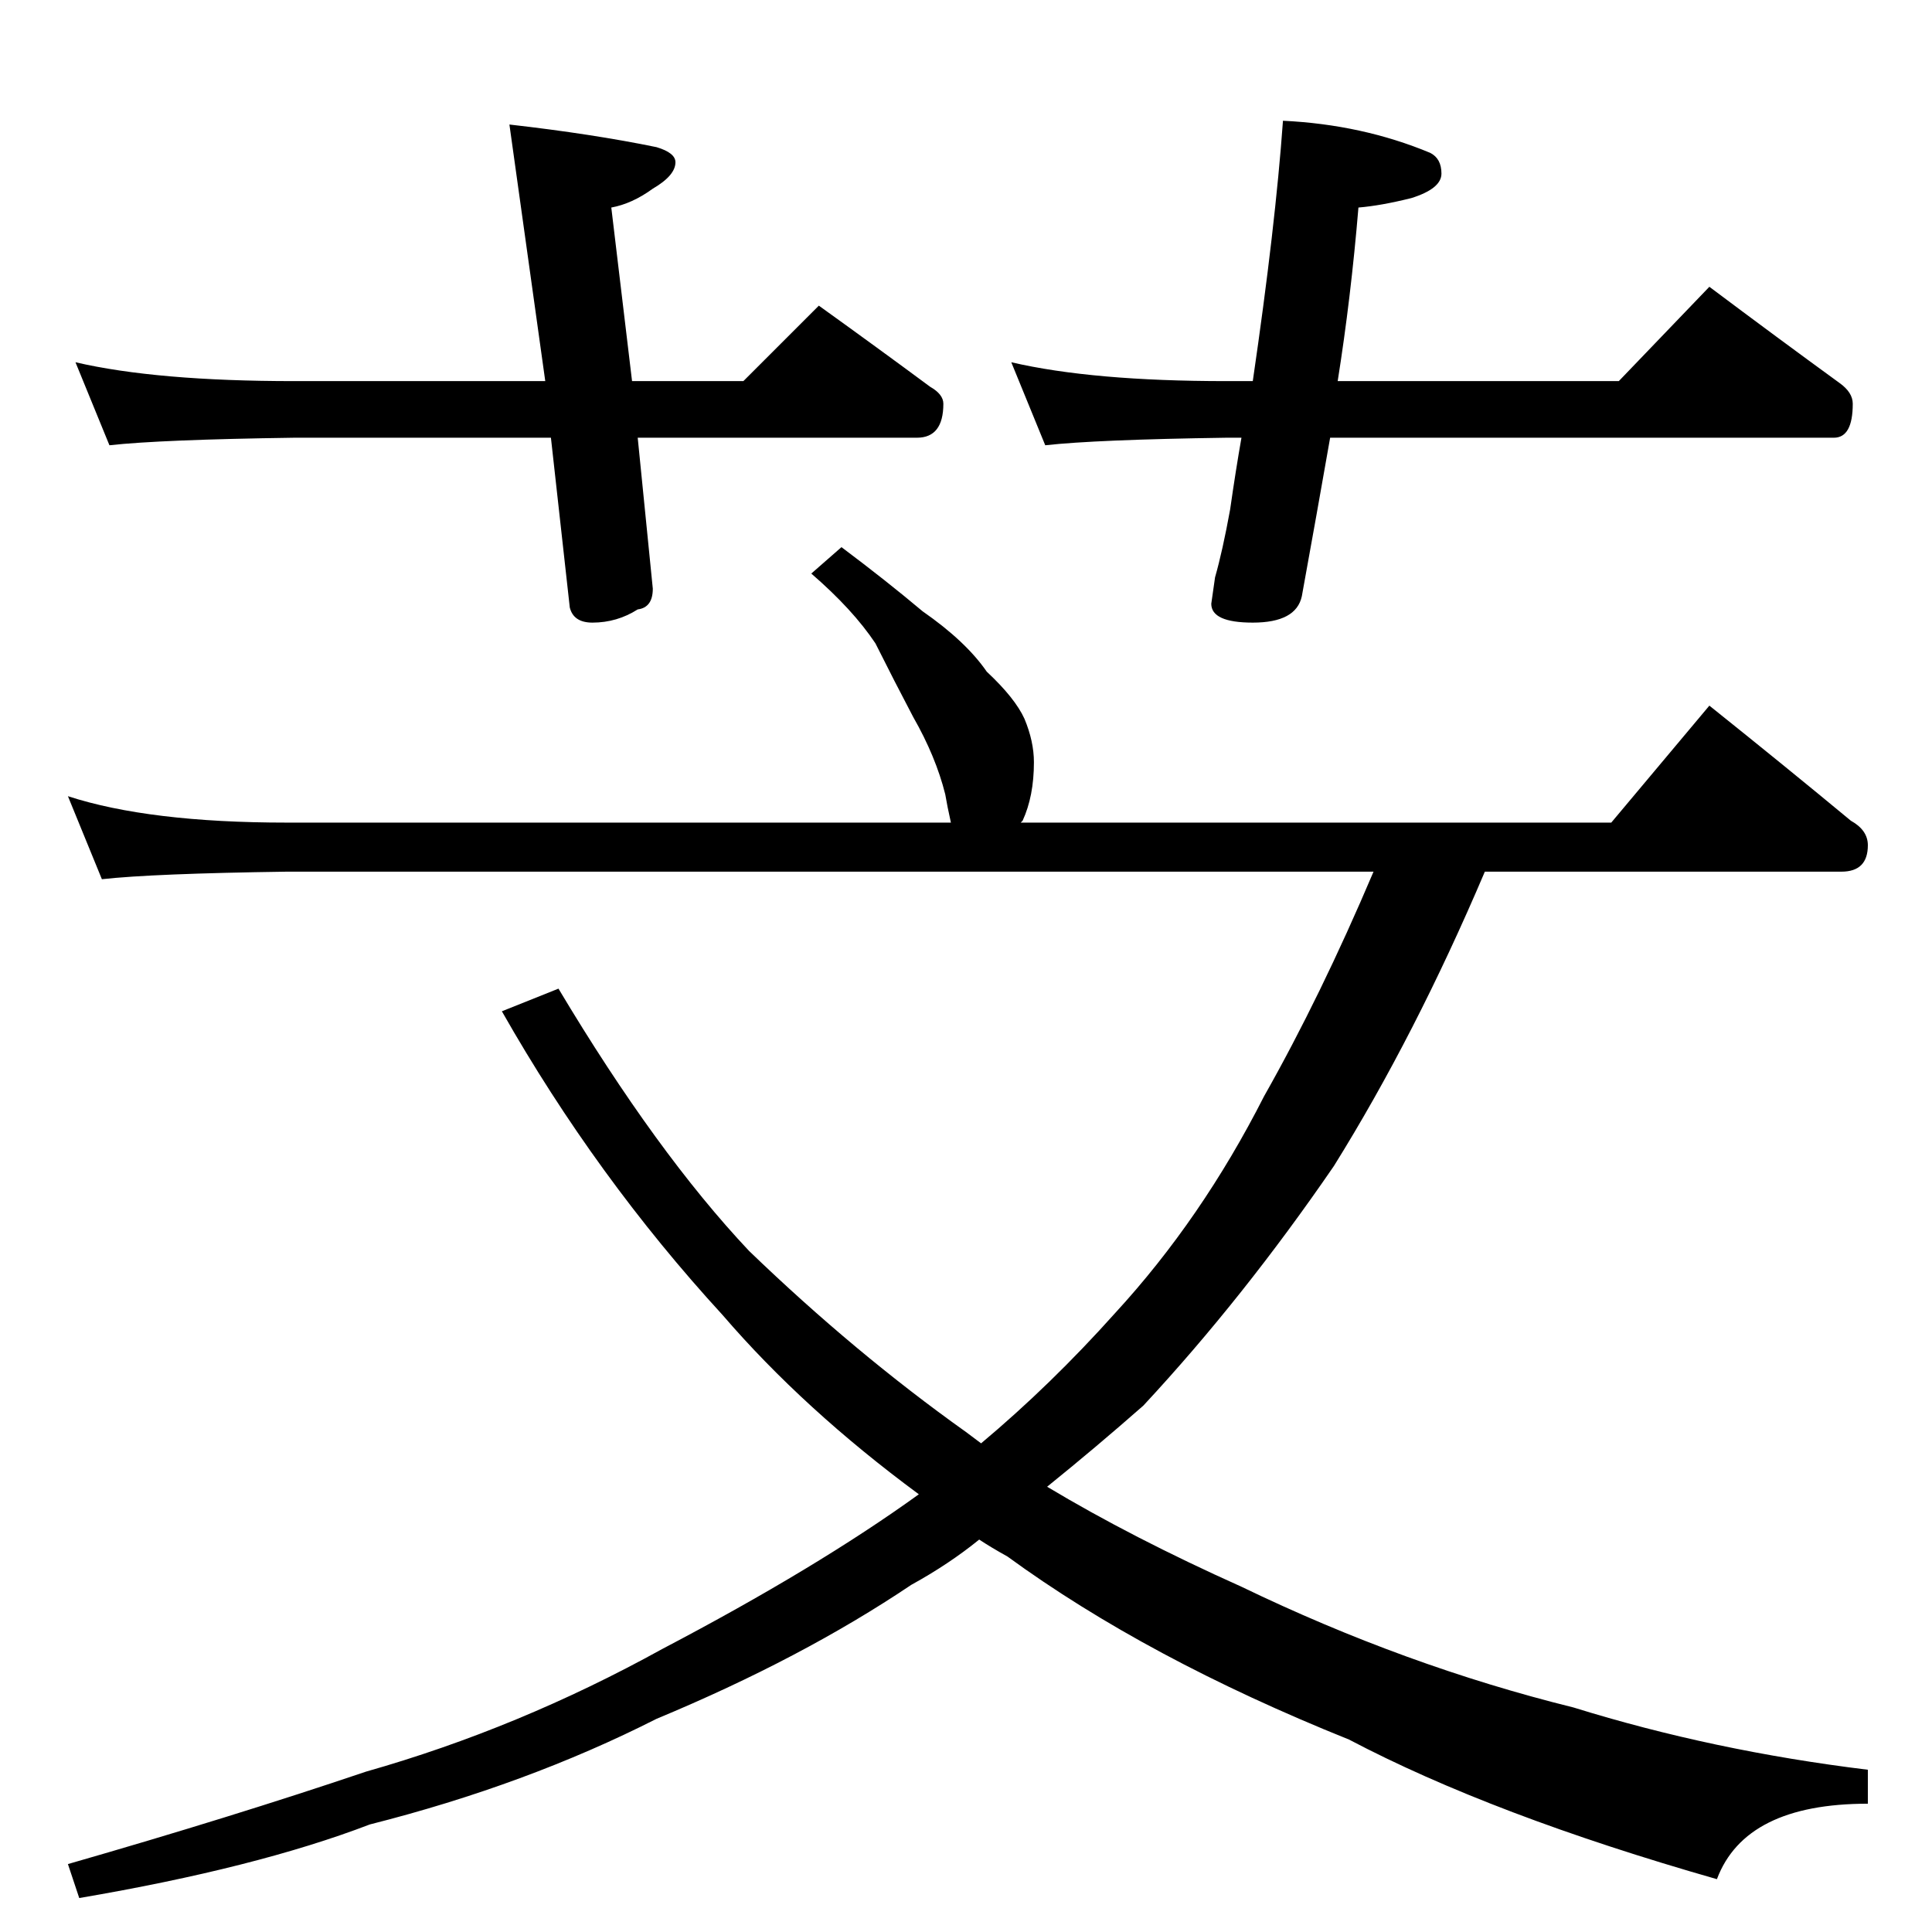 <?xml version="1.0" standalone="no"?>
<!DOCTYPE svg PUBLIC "-//W3C//DTD SVG 1.1//EN" "http://www.w3.org/Graphics/SVG/1.1/DTD/svg11.dtd" >
<svg xmlns="http://www.w3.org/2000/svg" xmlns:xlink="http://www.w3.org/1999/xlink" version="1.1" viewBox="0 -204 1024 1024">
  <g transform="matrix(1 0 0 -1 0 820)">
   <path fill="currentColor"
d="M40 832q43 -10 116 -10h133l-19 136q44 -5 78 -12q10 -3 10 -8q0 -7 -12 -14q-11 -8 -22 -10l11 -92h59l40 40q32 -23 59 -43q7 -4 7 -9q0 -18 -14 -18h-148l8 -80q0 -10 -8 -11q-11 -7 -24 -7q-10 0 -12 8l-10 90h-136q-71 -1 -98 -4zM680 960q42 -2 78 -17q6 -3 6 -11
t-16 -13q-16 -4 -28 -5q-4 -48 -11 -92h149l48 50q36 -27 69 -51q7 -5 7 -11q0 -18 -10 -18h-267q-7 -40 -15 -84q-3 -14 -26 -14q-22 0 -22 10l2 14q4 14 8 36q3 21 6 38h-8q-69 -1 -96 -4l-18 44q43 -10 114 -10h14q12 82 16 138zM446 734q24 -18 43 -34q23 -16 34 -32
q15 -14 20 -25q5 -12 5 -23q0 -18 -6 -31l-1 -1h313l52 62q40 -32 75 -61q9 -5 9 -13q0 -14 -14 -14h-189q-37 -87 -80 -156q-48 -70 -101 -127q-25 -22 -51 -43q45 -27 103 -53q87 -42 176 -64q74 -23 156 -33v-18q-65 0 -80 -40q-119 34 -195 74q-107 43 -181 97
q-9 5 -15 9q-16 -13 -36 -24q-58 -39 -135 -71q-69 -35 -152 -56q-60 -23 -154 -39l-6 18q87 25 158 49q81 23 157 65q82 43 136 82q-61 45 -104 95q-67 73 -117 161l30 12q52 -87 101 -139q56 -54 115 -96l8 -6q37 31 71 69q46 50 79 115q30 53 58 119h-576q-71 -1 -98 -4
l-18 44q43 -14 116 -14h352q-2 9 -3 15q-5 20 -17 41q-10 19 -20 39q-12 18 -34 37z" />
  </g>

</svg>

